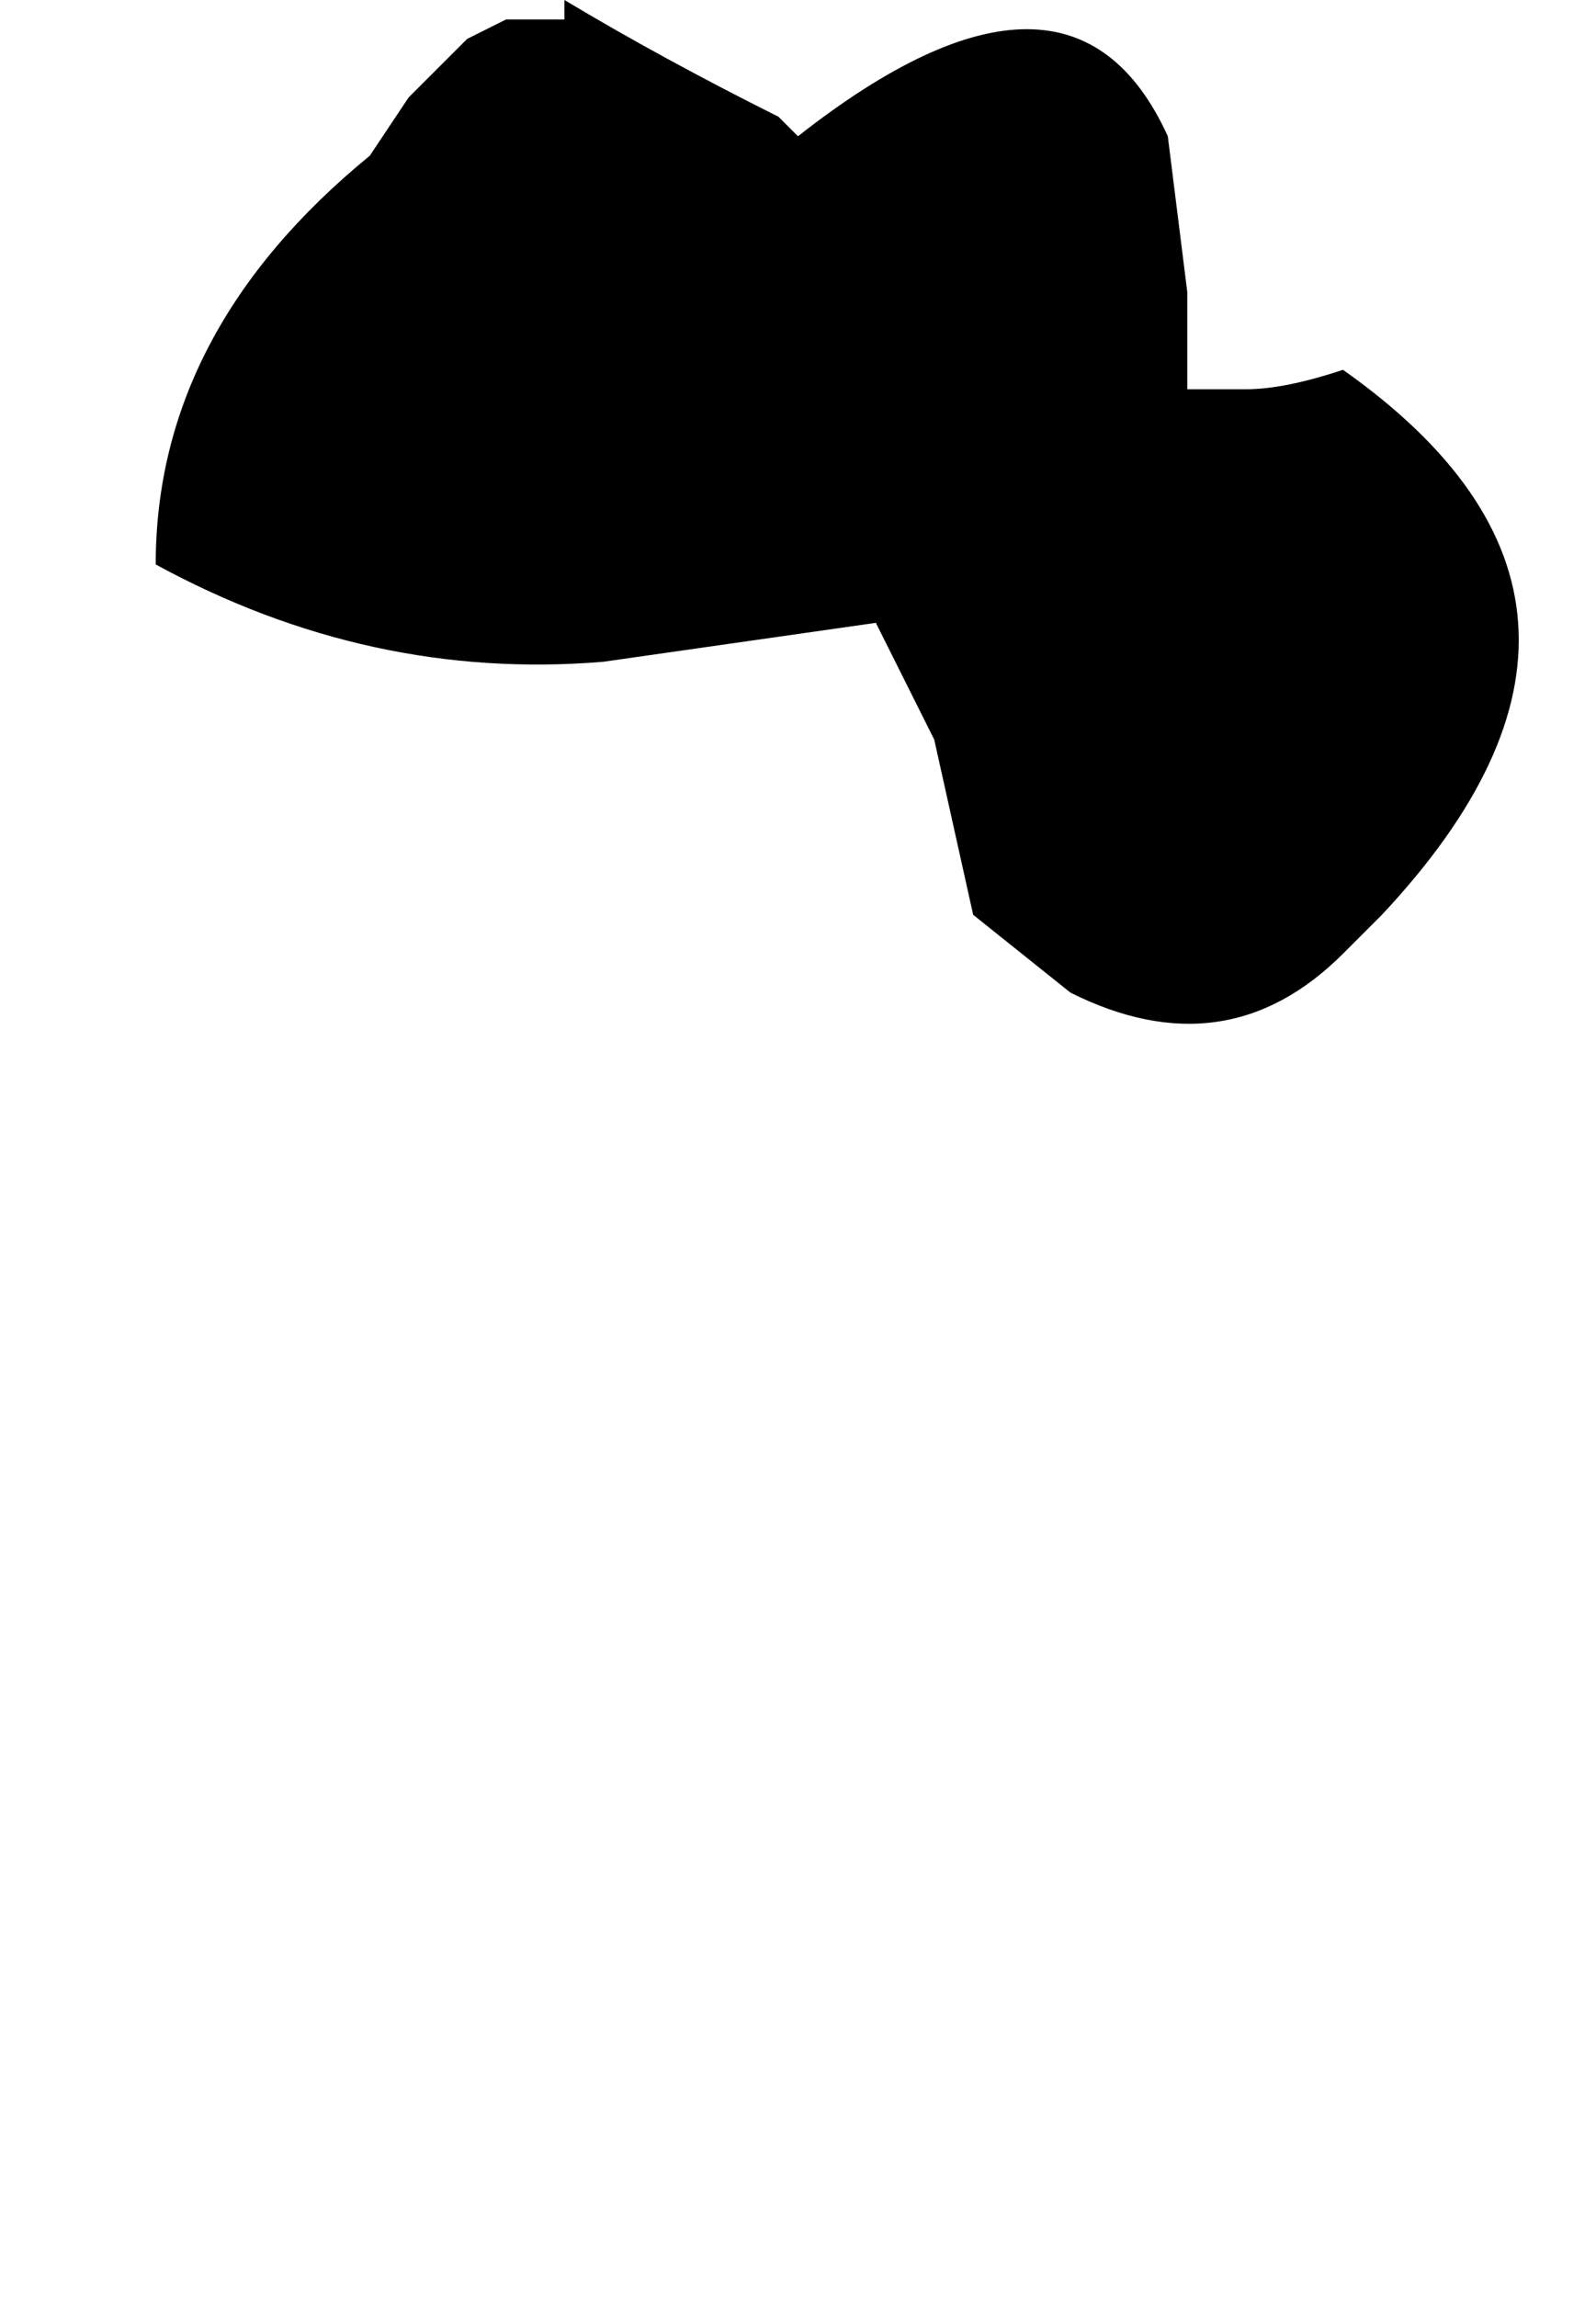 <?xml version="1.0" encoding="UTF-8" standalone="no"?>
<svg xmlns:xlink="http://www.w3.org/1999/xlink" height="5.9px" width="4.1px" xmlns="http://www.w3.org/2000/svg">
  <g transform="matrix(1.0, 0.0, 0.0, 1.0, 4.7, 3.15)">
    <path d="M-4.3 -1.7 L-4.3 -1.7 Q-3.75 -1.4 -3.15 -1.45 L-2.45 -1.55 -2.4 -1.45 -2.3 -1.25 -2.2 -0.8 -1.95 -0.6 Q-1.55 -0.4 -1.25 -0.7 L-1.15 -0.8 Q-0.4 -1.6 -1.25 -2.2 L-1.25 -2.2 Q-1.4 -2.15 -1.5 -2.15 L-1.65 -2.15 -1.65 -2.15 -1.65 -2.25 -1.65 -2.4 -1.65 -2.4 -1.7 -2.8 Q-1.95 -3.35 -2.65 -2.8 L-2.7 -2.85 -2.7 -2.85 Q-3.0 -3.0 -3.25 -3.15 L-3.25 -3.1 -3.3 -3.1 -3.4 -3.1 -3.5 -3.05 -3.65 -2.9 -3.75 -2.75 Q-4.3 -2.3 -4.3 -1.7" fill="#000000" fill-rule="evenodd" stroke="none">
      <animate attributeName="fill" dur="2s" repeatCount="indefinite" values="#000000;#000001"/>
      <animate attributeName="fill-opacity" dur="2s" repeatCount="indefinite" values="1.0;1.0"/>
      <animate attributeName="d" dur="2s" repeatCount="indefinite" values="M-4.3 -1.7 L-4.3 -1.7 Q-3.75 -1.4 -3.15 -1.45 L-2.45 -1.55 -2.4 -1.45 -2.3 -1.25 -2.2 -0.8 -1.95 -0.6 Q-1.55 -0.4 -1.25 -0.7 L-1.15 -0.8 Q-0.4 -1.6 -1.25 -2.2 L-1.25 -2.2 Q-1.4 -2.15 -1.5 -2.15 L-1.65 -2.15 -1.65 -2.15 -1.65 -2.25 -1.65 -2.4 -1.65 -2.4 -1.7 -2.8 Q-1.95 -3.35 -2.65 -2.8 L-2.7 -2.85 -2.7 -2.85 Q-3.0 -3.0 -3.25 -3.15 L-3.25 -3.1 -3.3 -3.1 -3.4 -3.1 -3.5 -3.05 -3.65 -2.9 -3.75 -2.75 Q-4.3 -2.3 -4.3 -1.7;M-4.7 2.55 L-4.5 2.65 Q-3.8 3.05 -3.5 2.15 L-2.7 2.2 -2.7 2.2 -2.4 2.4 -2.0 2.55 -1.65 2.5 Q-1.35 2.35 -1.1 2.2 L-1.1 2.2 Q-0.15 1.5 -1.0 0.8 L-1.1 0.8 Q-1.3 0.8 -1.45 0.95 L-1.55 1.05 -1.55 1.15 -1.55 1.2 -1.65 1.3 -1.65 1.3 -1.9 1.45 Q-2.25 1.05 -2.7 1.2 L-2.8 1.2 -2.9 1.2 Q-3.1 0.85 -3.45 0.95 L-3.45 0.95 -3.5 0.95 -3.5 0.95 -3.65 1.05 -3.95 1.25 -4.15 1.4 Q-4.65 1.85 -4.7 2.55"/>
    </path>
    <path d="M-4.3 -1.7 Q-4.3 -2.3 -3.75 -2.75 L-3.65 -2.9 -3.5 -3.05 -3.4 -3.1 -3.3 -3.1 -3.25 -3.1 -3.25 -3.15 Q-3.0 -3.0 -2.7 -2.85 L-2.7 -2.85 -2.65 -2.8 Q-1.95 -3.35 -1.7 -2.8 L-1.65 -2.4 -1.65 -2.4 -1.65 -2.25 -1.65 -2.15 -1.65 -2.15 -1.5 -2.15 Q-1.4 -2.15 -1.25 -2.2 L-1.25 -2.2 Q-0.4 -1.6 -1.15 -0.8 L-1.25 -0.7 Q-1.55 -0.4 -1.95 -0.6 L-2.2 -0.8 -2.3 -1.25 -2.4 -1.45 -2.45 -1.55 -3.15 -1.45 Q-3.75 -1.4 -4.3 -1.7 L-4.3 -1.7" fill="none" stroke="#000000" stroke-linecap="round" stroke-linejoin="round" stroke-opacity="0.0" stroke-width="1.0">
      <animate attributeName="stroke" dur="2s" repeatCount="indefinite" values="#000000;#000001"/>
      <animate attributeName="stroke-width" dur="2s" repeatCount="indefinite" values="0.0;0.0"/>
      <animate attributeName="fill-opacity" dur="2s" repeatCount="indefinite" values="0.0;0.0"/>
      <animate attributeName="d" dur="2s" repeatCount="indefinite" values="M-4.3 -1.7 Q-4.3 -2.3 -3.75 -2.75 L-3.65 -2.9 -3.5 -3.05 -3.4 -3.1 -3.3 -3.1 -3.25 -3.1 -3.25 -3.15 Q-3.0 -3.0 -2.7 -2.85 L-2.7 -2.85 -2.65 -2.8 Q-1.95 -3.35 -1.7 -2.8 L-1.65 -2.4 -1.65 -2.4 -1.65 -2.25 -1.65 -2.15 -1.65 -2.15 -1.5 -2.15 Q-1.4 -2.15 -1.25 -2.2 L-1.25 -2.2 Q-0.4 -1.6 -1.15 -0.8 L-1.25 -0.7 Q-1.55 -0.4 -1.95 -0.6 L-2.2 -0.8 -2.3 -1.25 -2.4 -1.45 -2.45 -1.55 -3.15 -1.45 Q-3.75 -1.4 -4.3 -1.7 L-4.3 -1.7;M-4.7 2.55 Q-4.65 1.85 -4.15 1.4 L-3.95 1.25 -3.65 1.05 -3.5 0.95 -3.5 0.95 -3.45 0.95 -3.45 0.95 Q-3.1 0.85 -2.9 1.2 L-2.8 1.2 -2.7 1.2 Q-2.25 1.05 -1.9 1.45 L-1.65 1.3 -1.65 1.3 -1.55 1.2 -1.55 1.15 -1.55 1.05 -1.45 0.95 Q-1.3 0.8 -1.1 0.8 L-1.0 0.8 Q-0.15 1.5 -1.1 2.2 L-1.1 2.2 Q-1.35 2.35 -1.65 2.5 L-2.0 2.55 -2.4 2.4 -2.7 2.2 -2.7 2.2 -3.5 2.15 Q-3.8 3.05 -4.5 2.65 L-4.7 2.55"/>
    </path>
  </g>
</svg>
